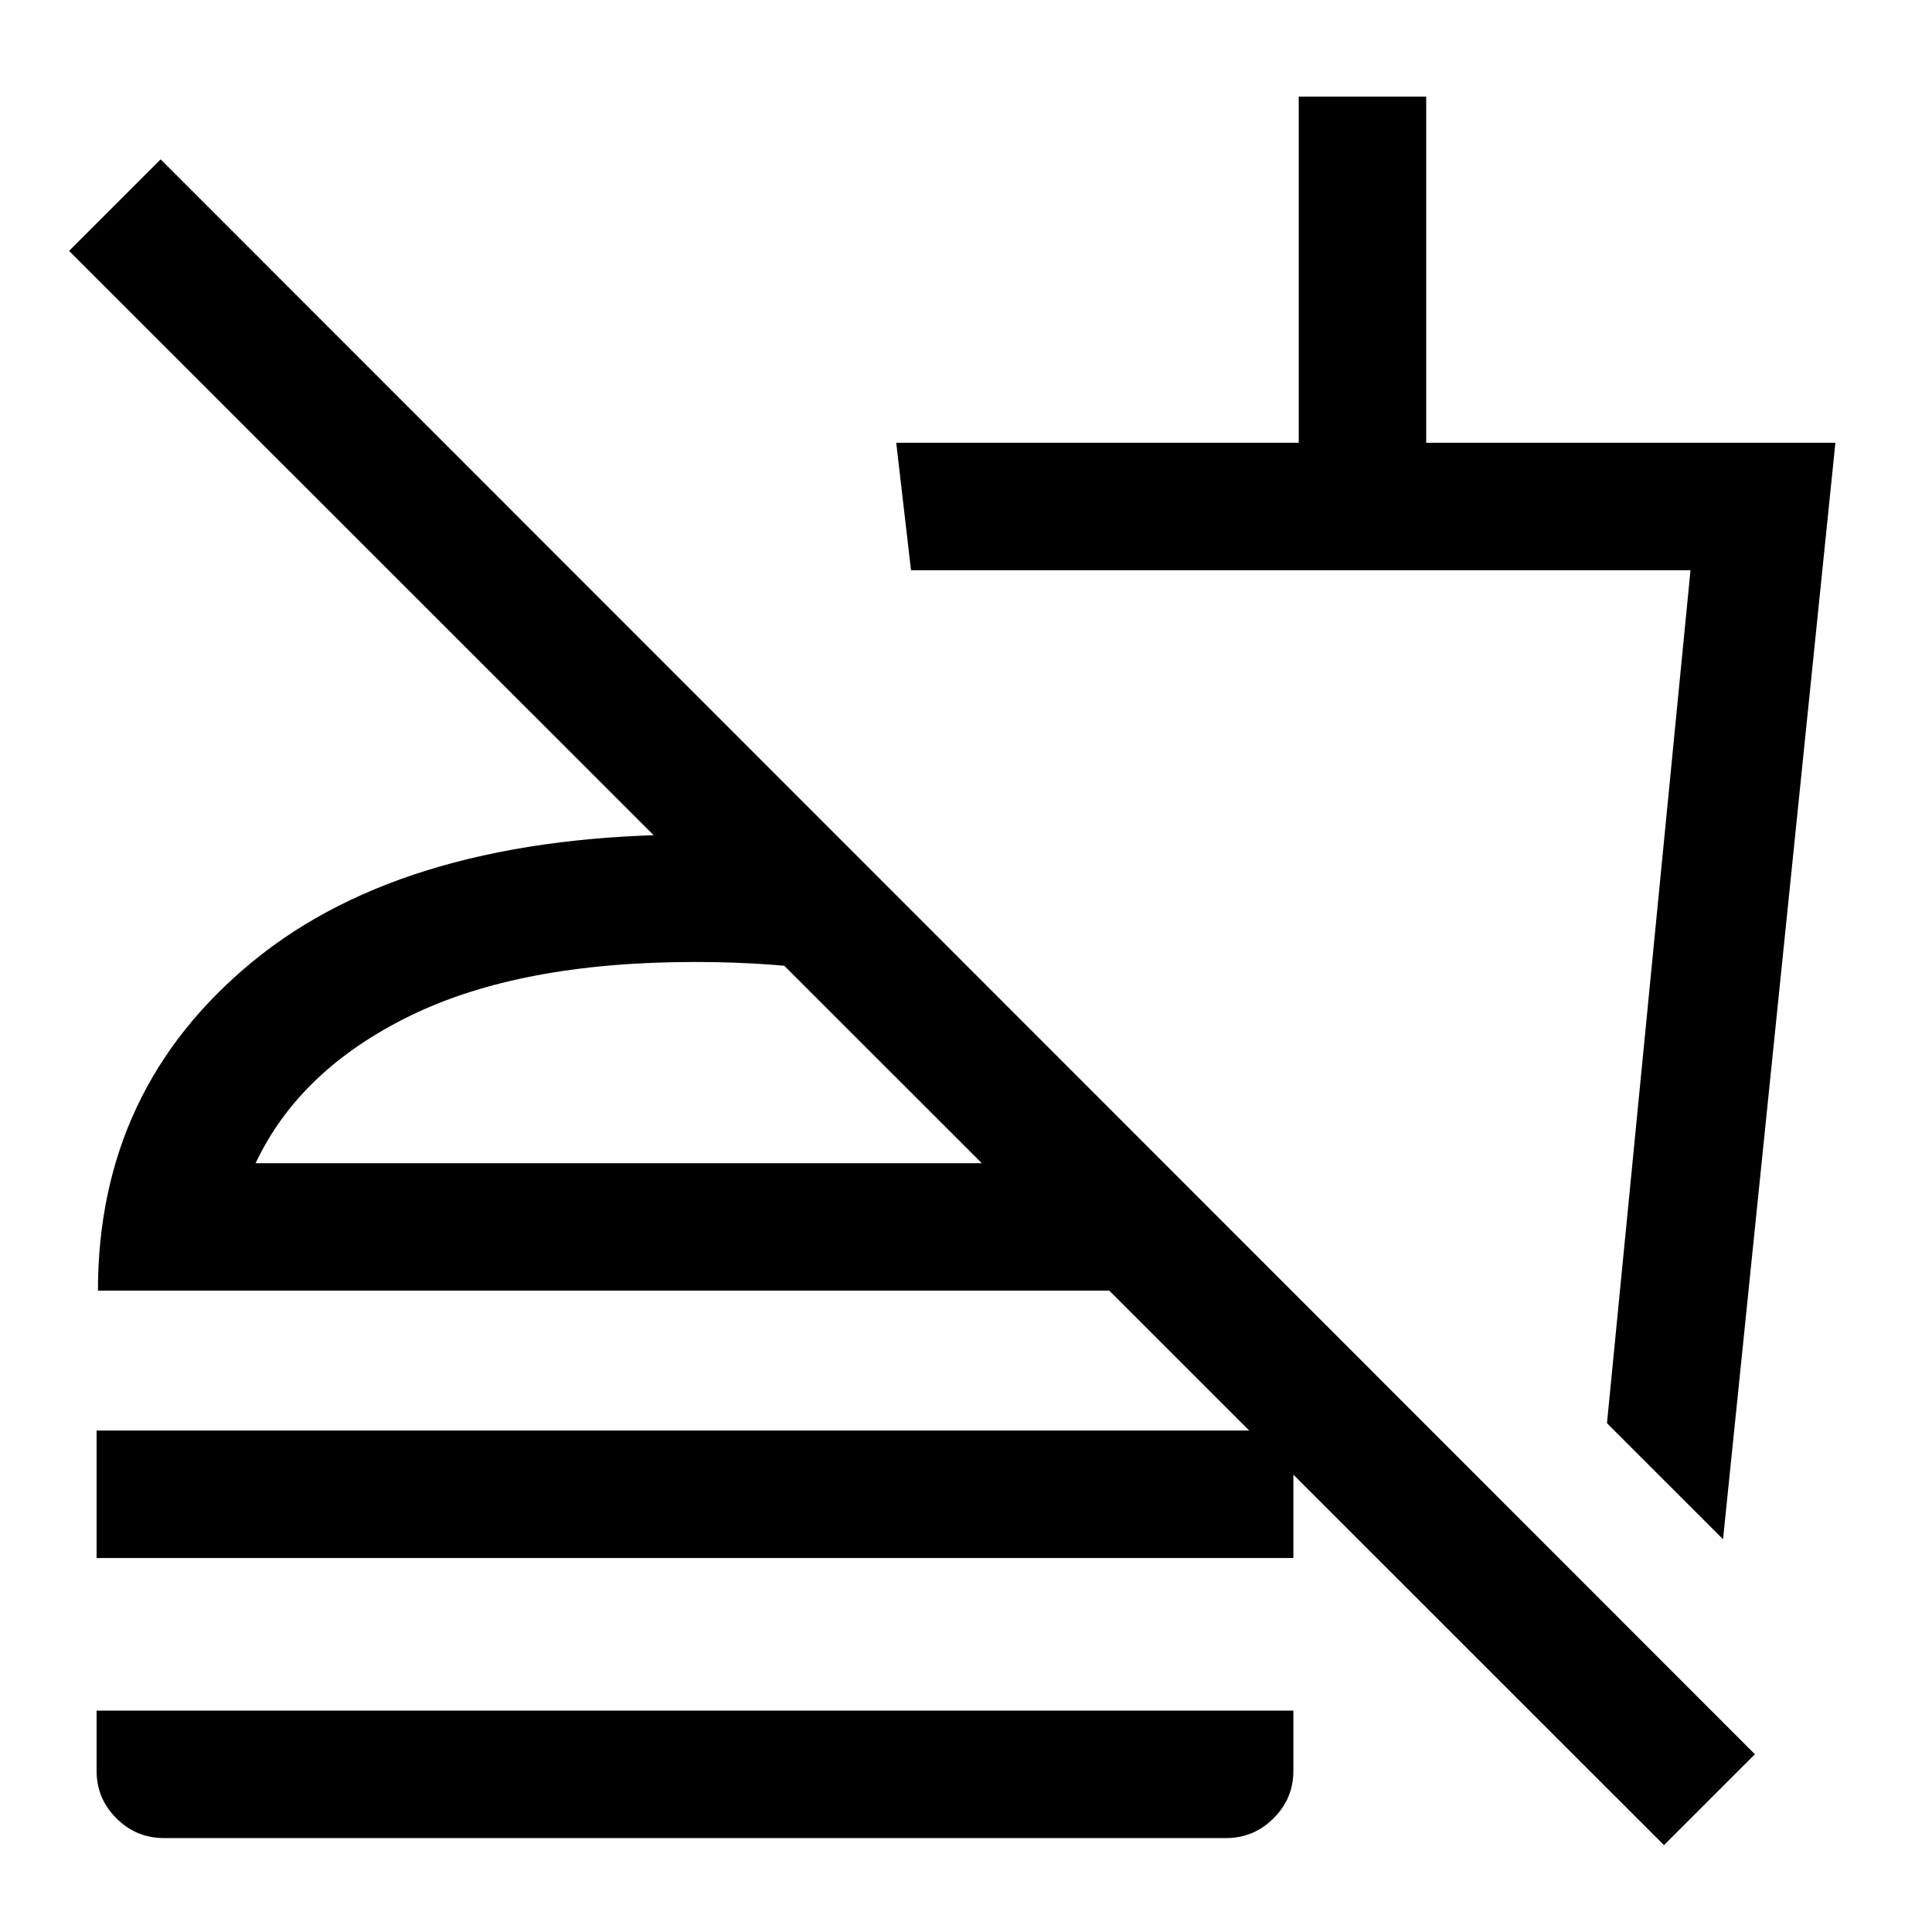 <svg xmlns="http://www.w3.org/2000/svg" height="40" viewBox="0 -960 960 960" width="40"><path d="m856.17-195.17-57.67-57.66L840-676.67H452.67L445.33-740h200v-172h63.34v172H912l-55.83 544.83Zm-225.34-224.5Zm196 376.5L34.33-835.33l45.5-45.5L872-88.33l-45.17 45.16ZM48-185.83v-63.34h594.67v63.34H48ZM81.5-46.67q-13.83 0-23.67-9.83Q48-66.33 48-80v-30h594.67v30q0 13.67-9.84 23.5-9.83 9.83-23.66 9.83H81.5ZM421.17-539.5v63.33q-18.17-3-36.84-4.41-18.67-1.42-39-1.42-86.94 0-141.72 26.83Q148.83-428.33 127-382h451.33l63.34 63.33h-593q0-100.33 76.83-163.5 76.83-63.16 219.83-63.16 20.17 0 39.09 1.75 18.91 1.75 36.75 4.08ZM345.33-382Z"/></svg>